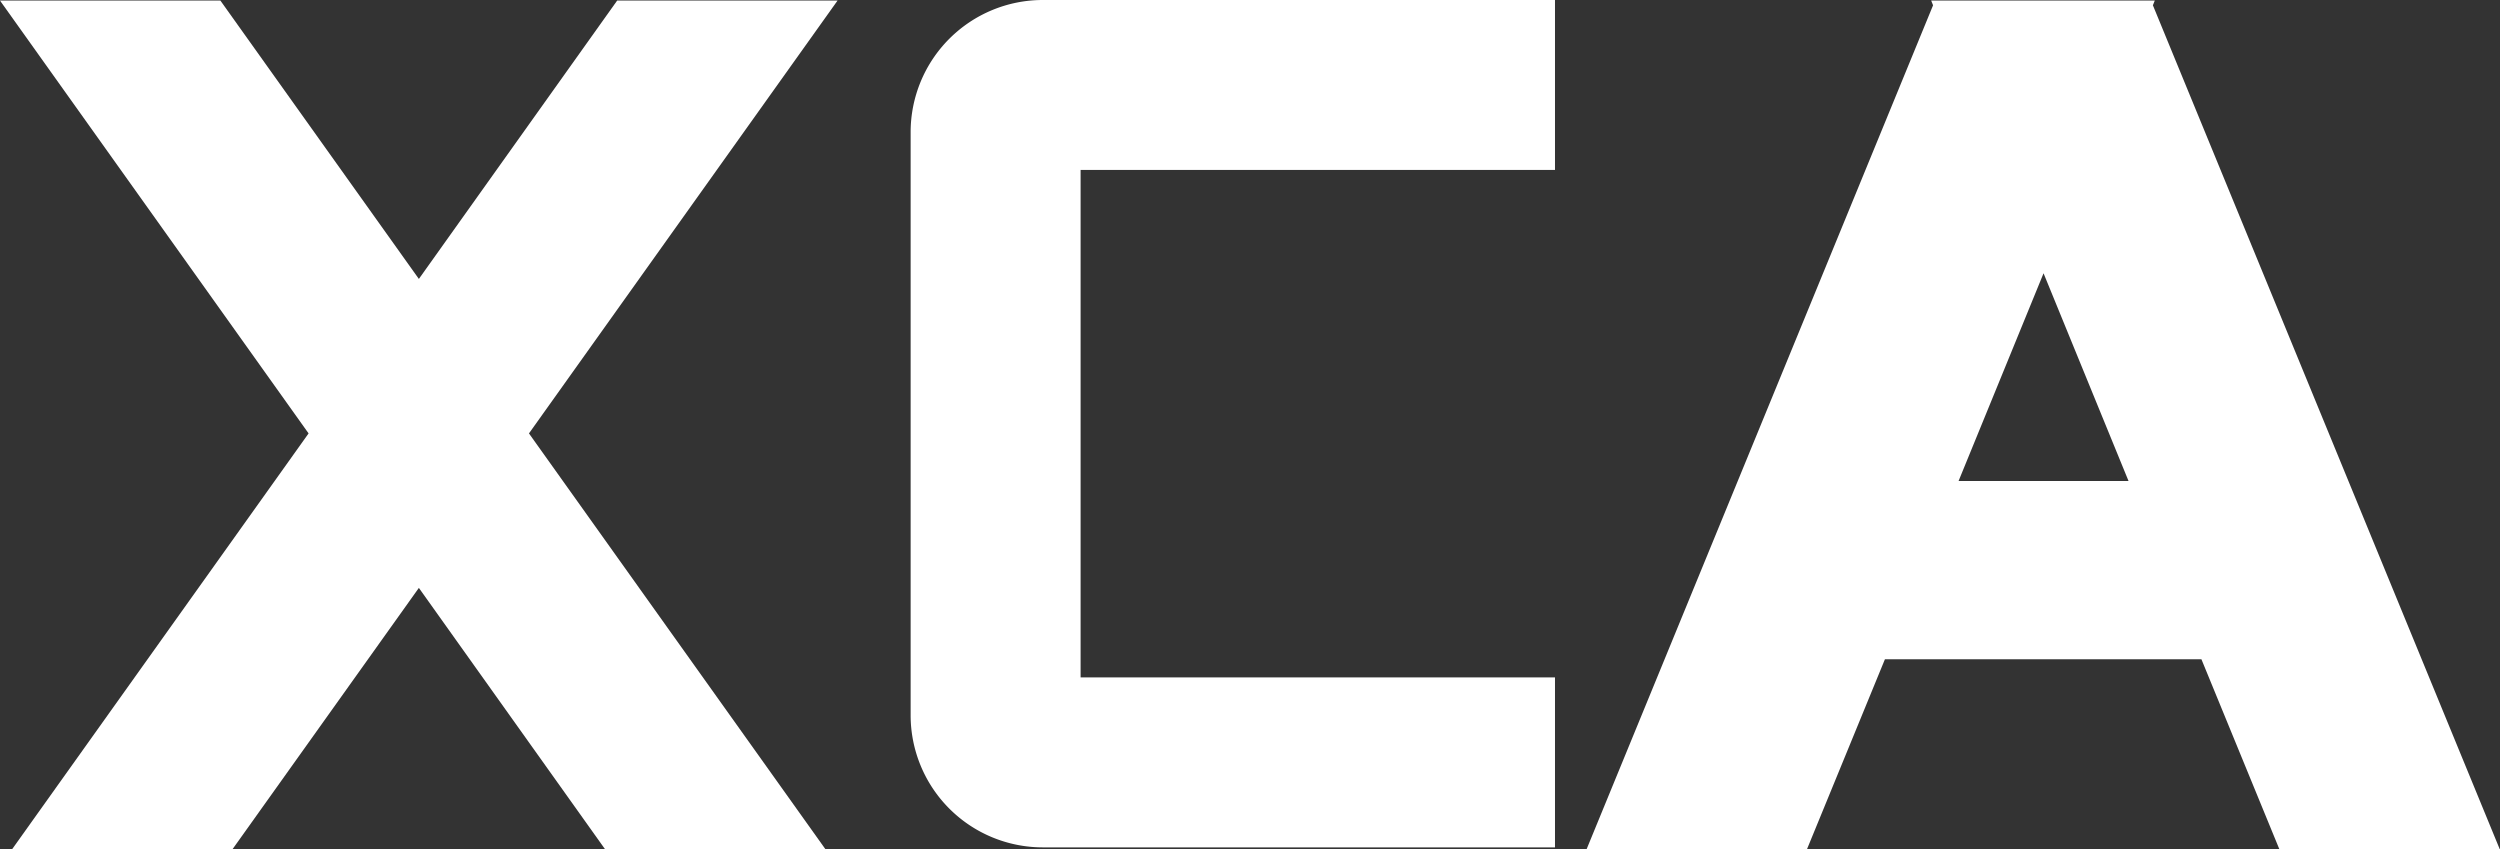 <svg xmlns="http://www.w3.org/2000/svg" width="132.38" height="44.97" viewBox="0 0 132.38 44.97">
  <rect x="0" y="0" width="132.38" height="44.97" fill="#333333" stroke="none"/>
  <defs>
    <style>
      .cls-1 {
        fill: #fff;
      }
    </style>
  </defs>
  <g id="圖層_2" data-name="圖層 2">
    <g id="圖層_1-2" data-name="圖層 1">
      <g>
        <polygon class="cls-1" points="44.35 0.03 32.68 0.03 22.18 14.77 11.67 0.03 0 0.03 16.34 22.95 0.64 44.97 12.31 44.97 22.18 31.13 32.04 44.97 43.71 44.97 28.01 22.95 44.35 0.03"/>
        <path class="cls-1" d="M82.34,44.87H55.22a7,7,0,0,1-7-7V7a7,7,0,0,1,7-7H82.34V9H57.22V35.87H82.34Z"/>
        <path class="cls-1" d="M120.71,45h11.67L114,.28l.1-.25H102.26l.1.25L84,45H95.67l4.14-10.09h16.76Zm-17-19.53,4.5-11,4.5,11Z"/>
      </g>
    </g>
  </g>
</svg>
